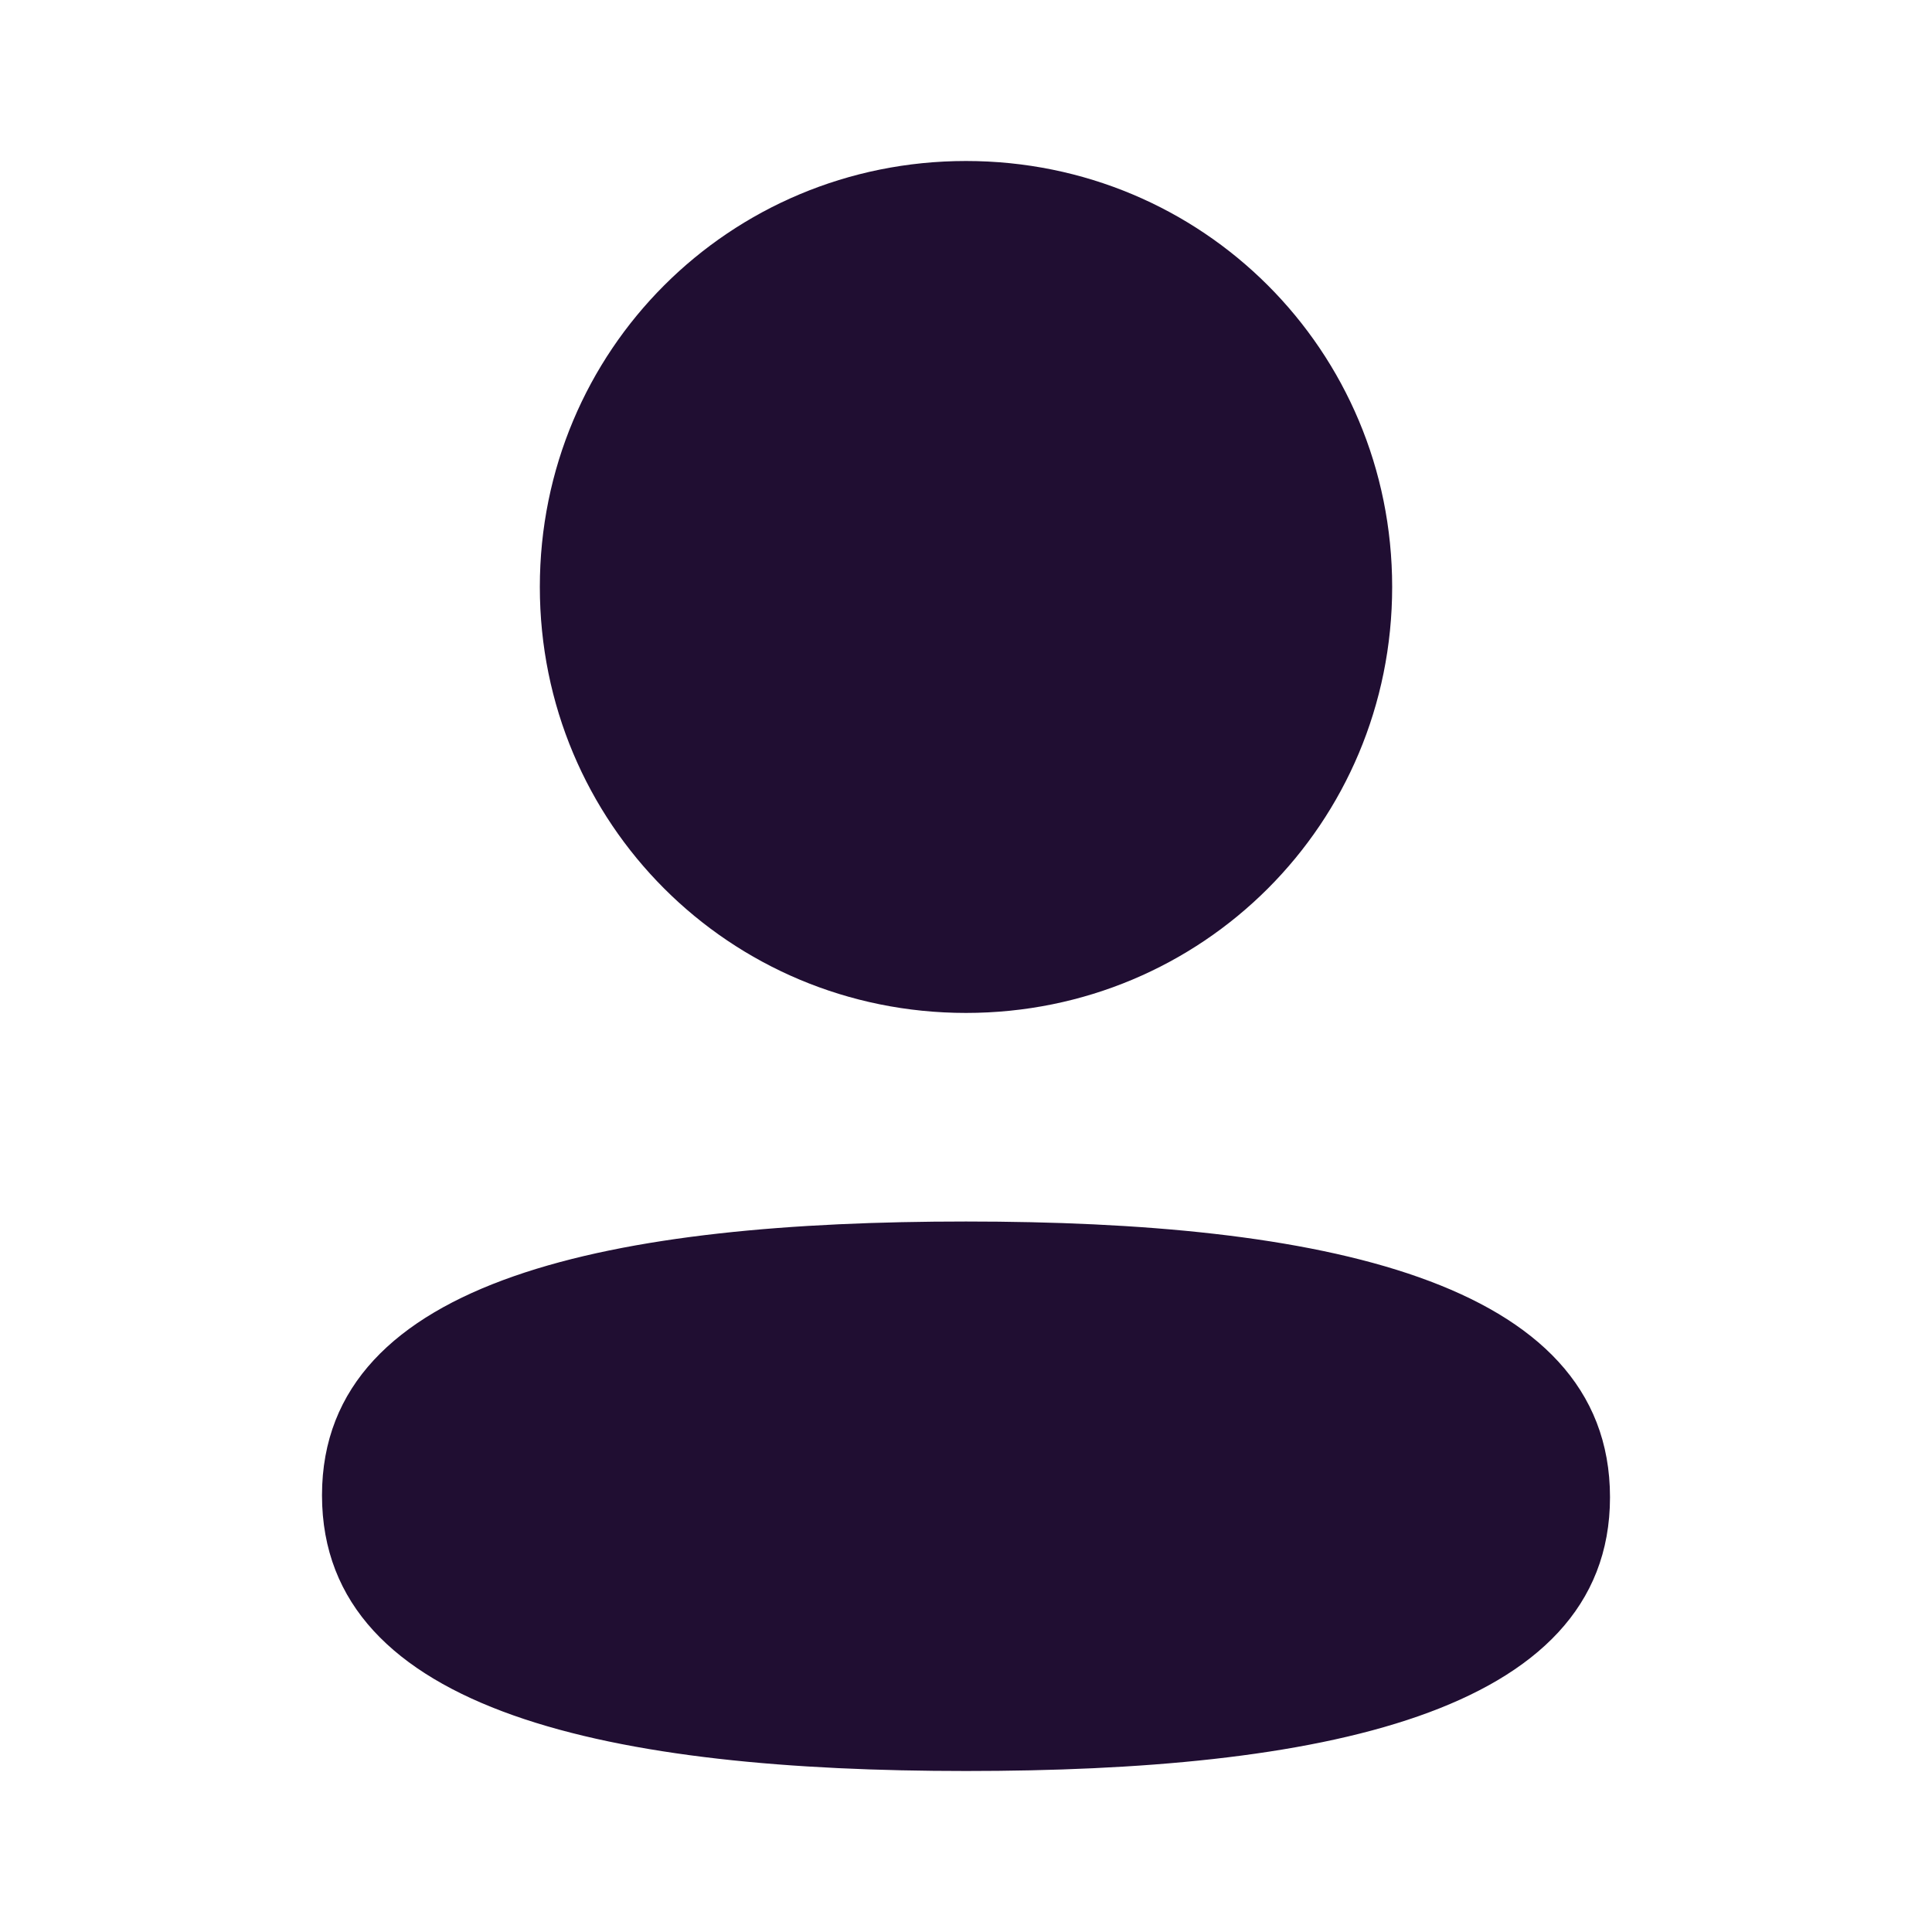 <svg width="48" height="48" viewBox="0 0 48 48" fill="none" xmlns="http://www.w3.org/2000/svg">
<path d="M24 30.348C32.677 30.348 40 31.758 40 37.198C40 42.64 32.629 44 24 44C15.325 44 8 42.59 8 37.15C8 31.708 15.371 30.348 24 30.348ZM24 4C29.878 4 34.588 8.708 34.588 14.582C34.588 20.456 29.878 25.166 24 25.166C18.124 25.166 13.412 20.456 13.412 14.582C13.412 8.708 18.124 4 24 4Z" fill="#200E32"/>
</svg>
